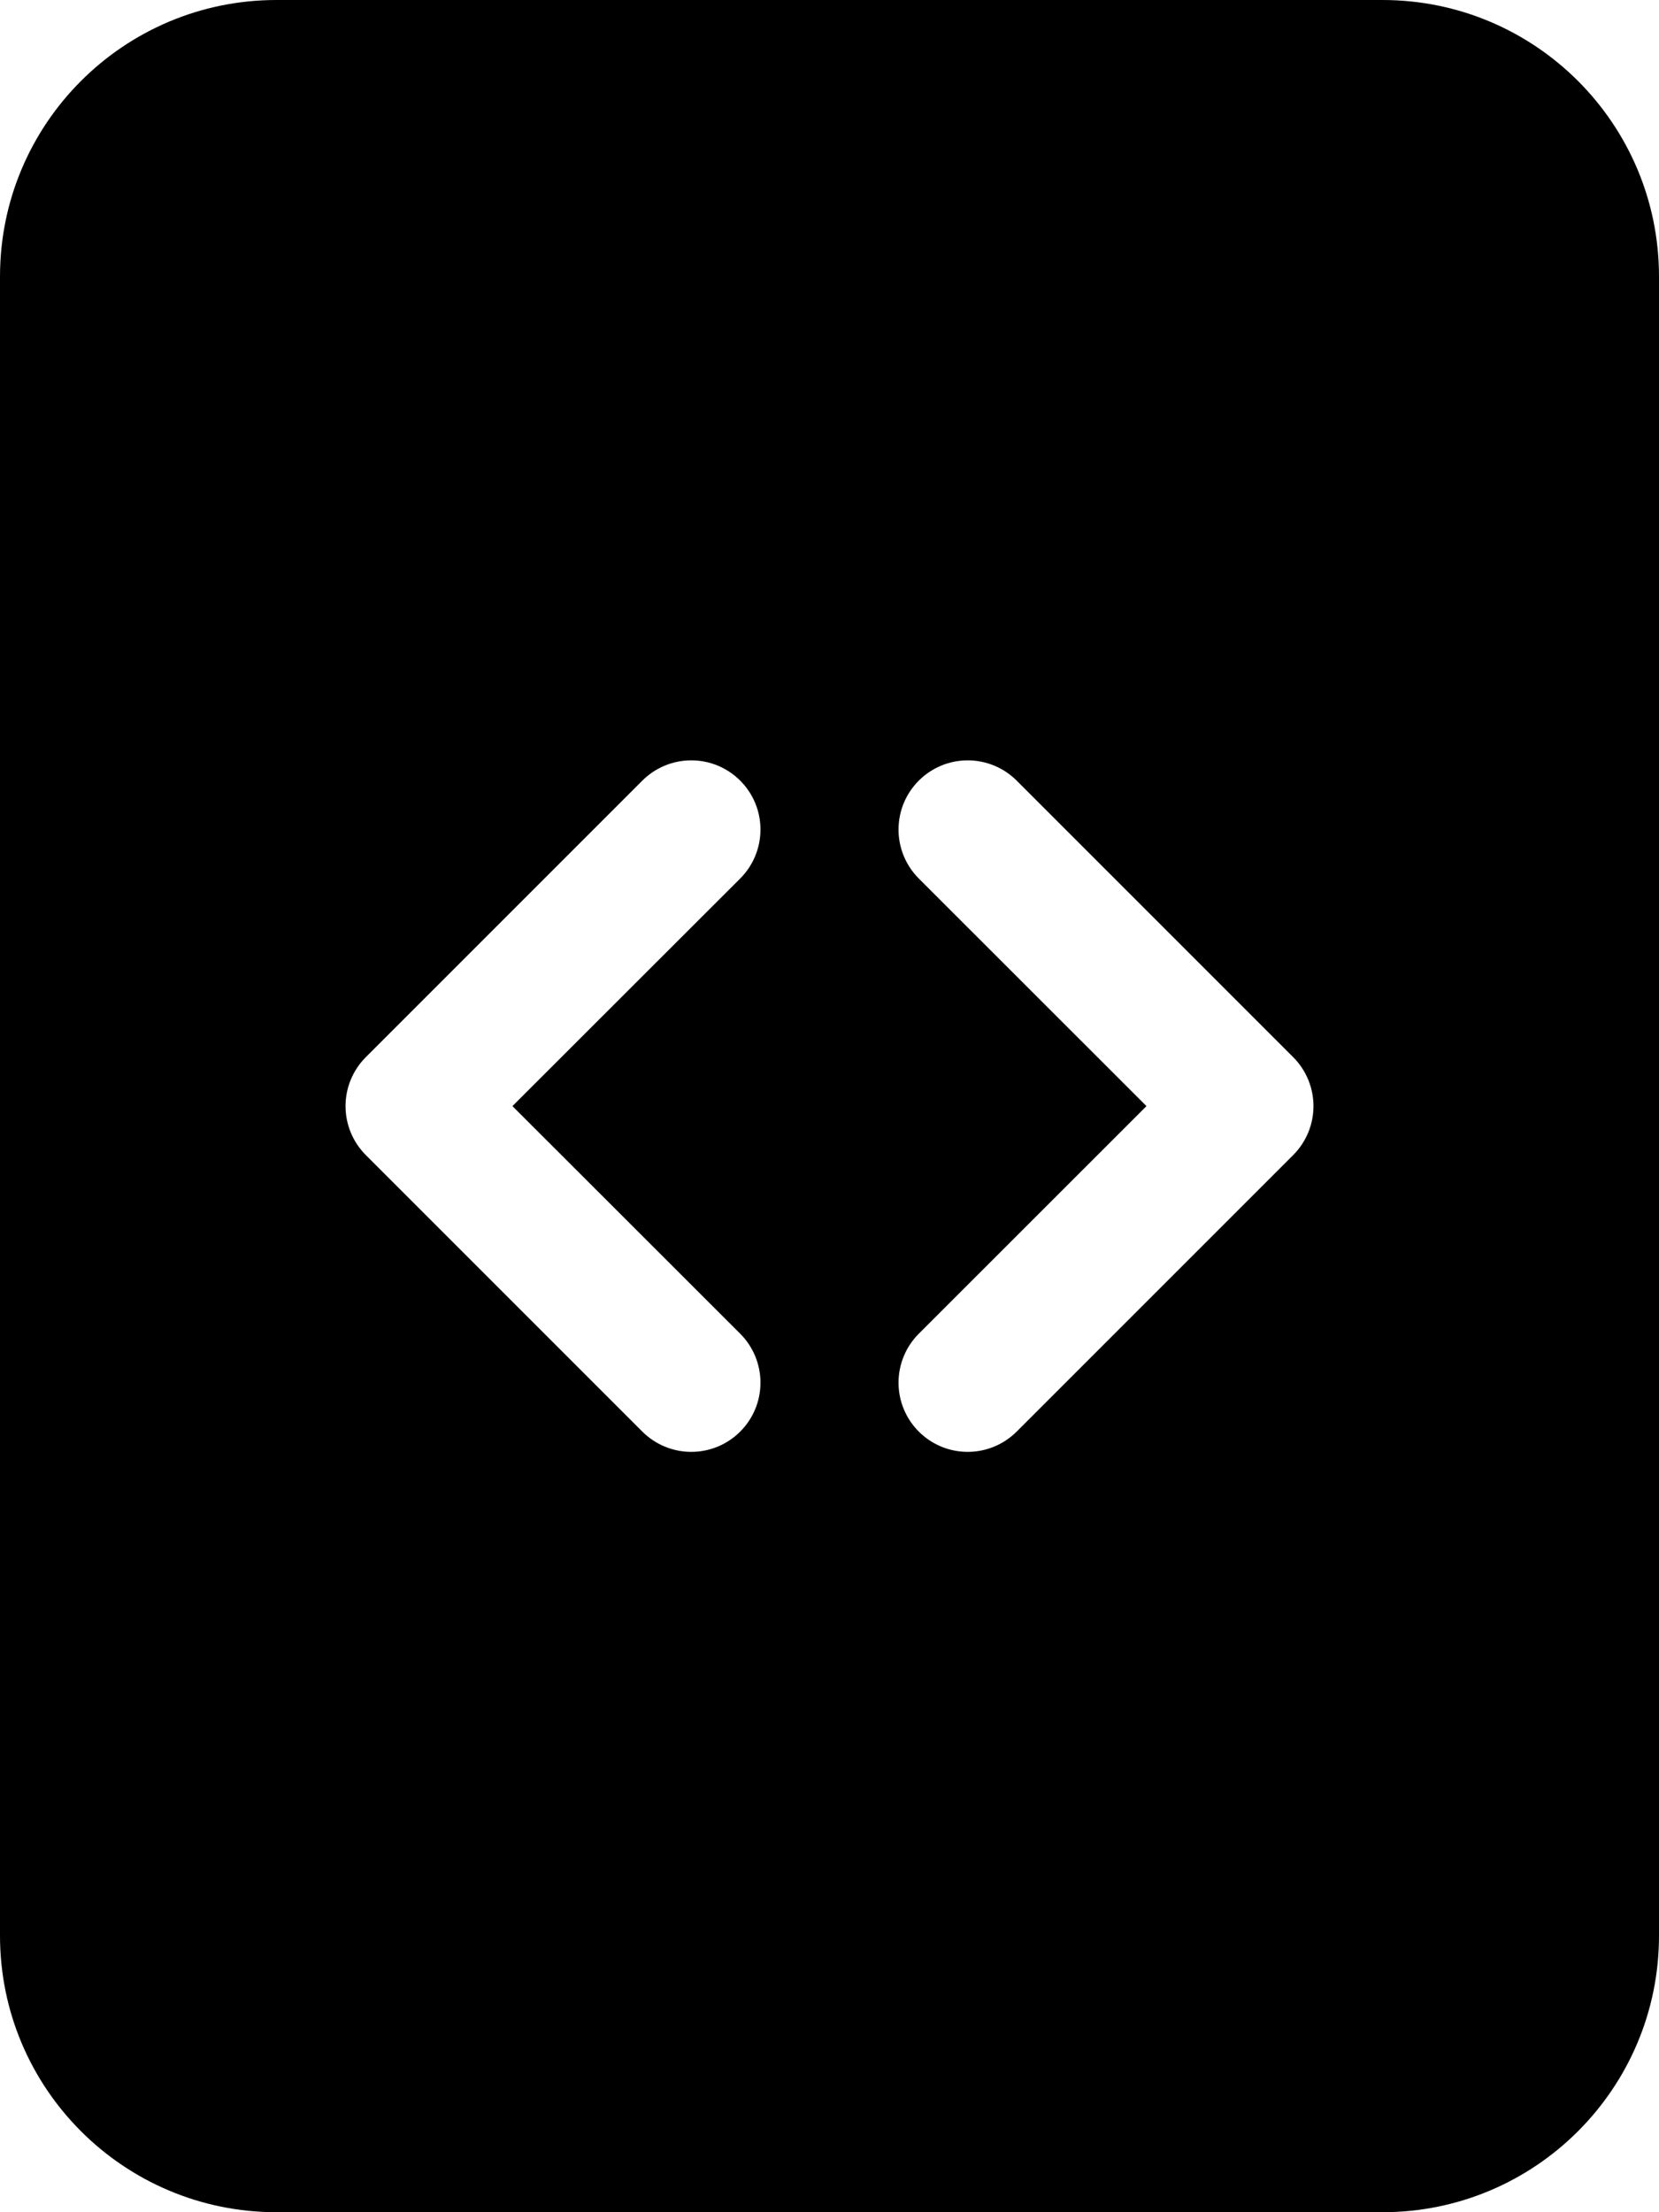 ﻿<?xml version="1.0" encoding="utf-8"?>
<svg version="1.1" xmlns:xlink="http://www.w3.org/1999/xlink" width="18px" height="24px" xmlns="http://www.w3.org/2000/svg">
  <defs>
    <pattern id="BGPattern" patternUnits="userSpaceOnUse" alignment="0 0" imageRepeat="None" />
    <mask fill="white" id="Clip5456">
      <path d="M 18 3  C 18 1.343  16.657 0  15 0  L 3 0  C 1.343 0  0 1.343  0 3  L 0 21  C 0 22.657  1.343 24  3 24  L 15 24  C 16.657 24  18 22.657  18 21  L 18 3  Z M 3.969 11.469  L 6.969 8.469  C 7.11 8.328  7.301 8.249  7.5 8.249  C 7.915 8.249  8.251 8.585  8.251 9  C 8.251 9.199  8.172 9.39  8.031 9.531  L 5.56 12  L 8.031 14.469  C 8.172 14.61  8.251 14.801  8.251 15  C 8.251 15.415  7.915 15.751  7.5 15.751  C 7.301 15.751  7.11 15.672  6.969 15.531  L 3.969 12.531  C 3.828 12.39  3.749 12.199  3.749 12  C 3.749 11.801  3.828 11.61  3.969 11.469  Z M 10.5 8.249  C 10.699 8.249  10.89 8.328  11.031 8.469  L 14.031 11.469  C 14.172 11.61  14.251 11.801  14.251 12  C 14.251 12.199  14.172 12.39  14.031 12.531  L 11.031 15.531  C 10.89 15.672  10.699 15.751  10.5 15.751  C 10.085 15.751  9.749 15.415  9.749 15  C 9.749 14.801  9.828 14.61  9.969 14.469  L 12.439 12  L 9.969 9.531  C 9.828 9.39  9.749 9.199  9.749 9  C 9.749 8.585  10.085 8.249  10.5 8.249  Z " fill-rule="evenodd" />
    </mask>
  </defs>
  <g>
    <path d="M 18 3  C 18 1.343  16.657 0  15 0  L 3 0  C 1.343 0  0 1.343  0 3  L 0 21  C 0 22.657  1.343 24  3 24  L 15 24  C 16.657 24  18 22.657  18 21  L 18 3  Z M 3.969 11.469  L 6.969 8.469  C 7.11 8.328  7.301 8.249  7.5 8.249  C 7.915 8.249  8.251 8.585  8.251 9  C 8.251 9.199  8.172 9.39  8.031 9.531  L 5.56 12  L 8.031 14.469  C 8.172 14.61  8.251 14.801  8.251 15  C 8.251 15.415  7.915 15.751  7.5 15.751  C 7.301 15.751  7.11 15.672  6.969 15.531  L 3.969 12.531  C 3.828 12.39  3.749 12.199  3.749 12  C 3.749 11.801  3.828 11.61  3.969 11.469  Z M 10.5 8.249  C 10.699 8.249  10.89 8.328  11.031 8.469  L 14.031 11.469  C 14.172 11.61  14.251 11.801  14.251 12  C 14.251 12.199  14.172 12.39  14.031 12.531  L 11.031 15.531  C 10.89 15.672  10.699 15.751  10.5 15.751  C 10.085 15.751  9.749 15.415  9.749 15  C 9.749 14.801  9.828 14.61  9.969 14.469  L 12.439 12  L 9.969 9.531  C 9.828 9.39  9.749 9.199  9.749 9  C 9.749 8.585  10.085 8.249  10.5 8.249  Z " fill-rule="nonzero" fill="rgba(0, 0, 0, 1)" stroke="none" class="fill" />
    <path d="M 18 3  C 18 1.343  16.657 0  15 0  L 3 0  C 1.343 0  0 1.343  0 3  L 0 21  C 0 22.657  1.343 24  3 24  L 15 24  C 16.657 24  18 22.657  18 21  L 18 3  Z " stroke-width="0" stroke-dasharray="0" stroke="rgba(255, 255, 255, 0)" fill="none" class="stroke" mask="url(#Clip5456)" />
    <path d="M 3.969 11.469  L 6.969 8.469  C 7.11 8.328  7.301 8.249  7.5 8.249  C 7.915 8.249  8.251 8.585  8.251 9  C 8.251 9.199  8.172 9.39  8.031 9.531  L 5.56 12  L 8.031 14.469  C 8.172 14.61  8.251 14.801  8.251 15  C 8.251 15.415  7.915 15.751  7.5 15.751  C 7.301 15.751  7.11 15.672  6.969 15.531  L 3.969 12.531  C 3.828 12.39  3.749 12.199  3.749 12  C 3.749 11.801  3.828 11.61  3.969 11.469  Z " stroke-width="0" stroke-dasharray="0" stroke="rgba(255, 255, 255, 0)" fill="none" class="stroke" mask="url(#Clip5456)" />
    <path d="M 10.5 8.249  C 10.699 8.249  10.89 8.328  11.031 8.469  L 14.031 11.469  C 14.172 11.61  14.251 11.801  14.251 12  C 14.251 12.199  14.172 12.39  14.031 12.531  L 11.031 15.531  C 10.89 15.672  10.699 15.751  10.5 15.751  C 10.085 15.751  9.749 15.415  9.749 15  C 9.749 14.801  9.828 14.61  9.969 14.469  L 12.439 12  L 9.969 9.531  C 9.828 9.39  9.749 9.199  9.749 9  C 9.749 8.585  10.085 8.249  10.5 8.249  Z " stroke-width="0" stroke-dasharray="0" stroke="rgba(255, 255, 255, 0)" fill="none" class="stroke" mask="url(#Clip5456)" />
  </g>
</svg>